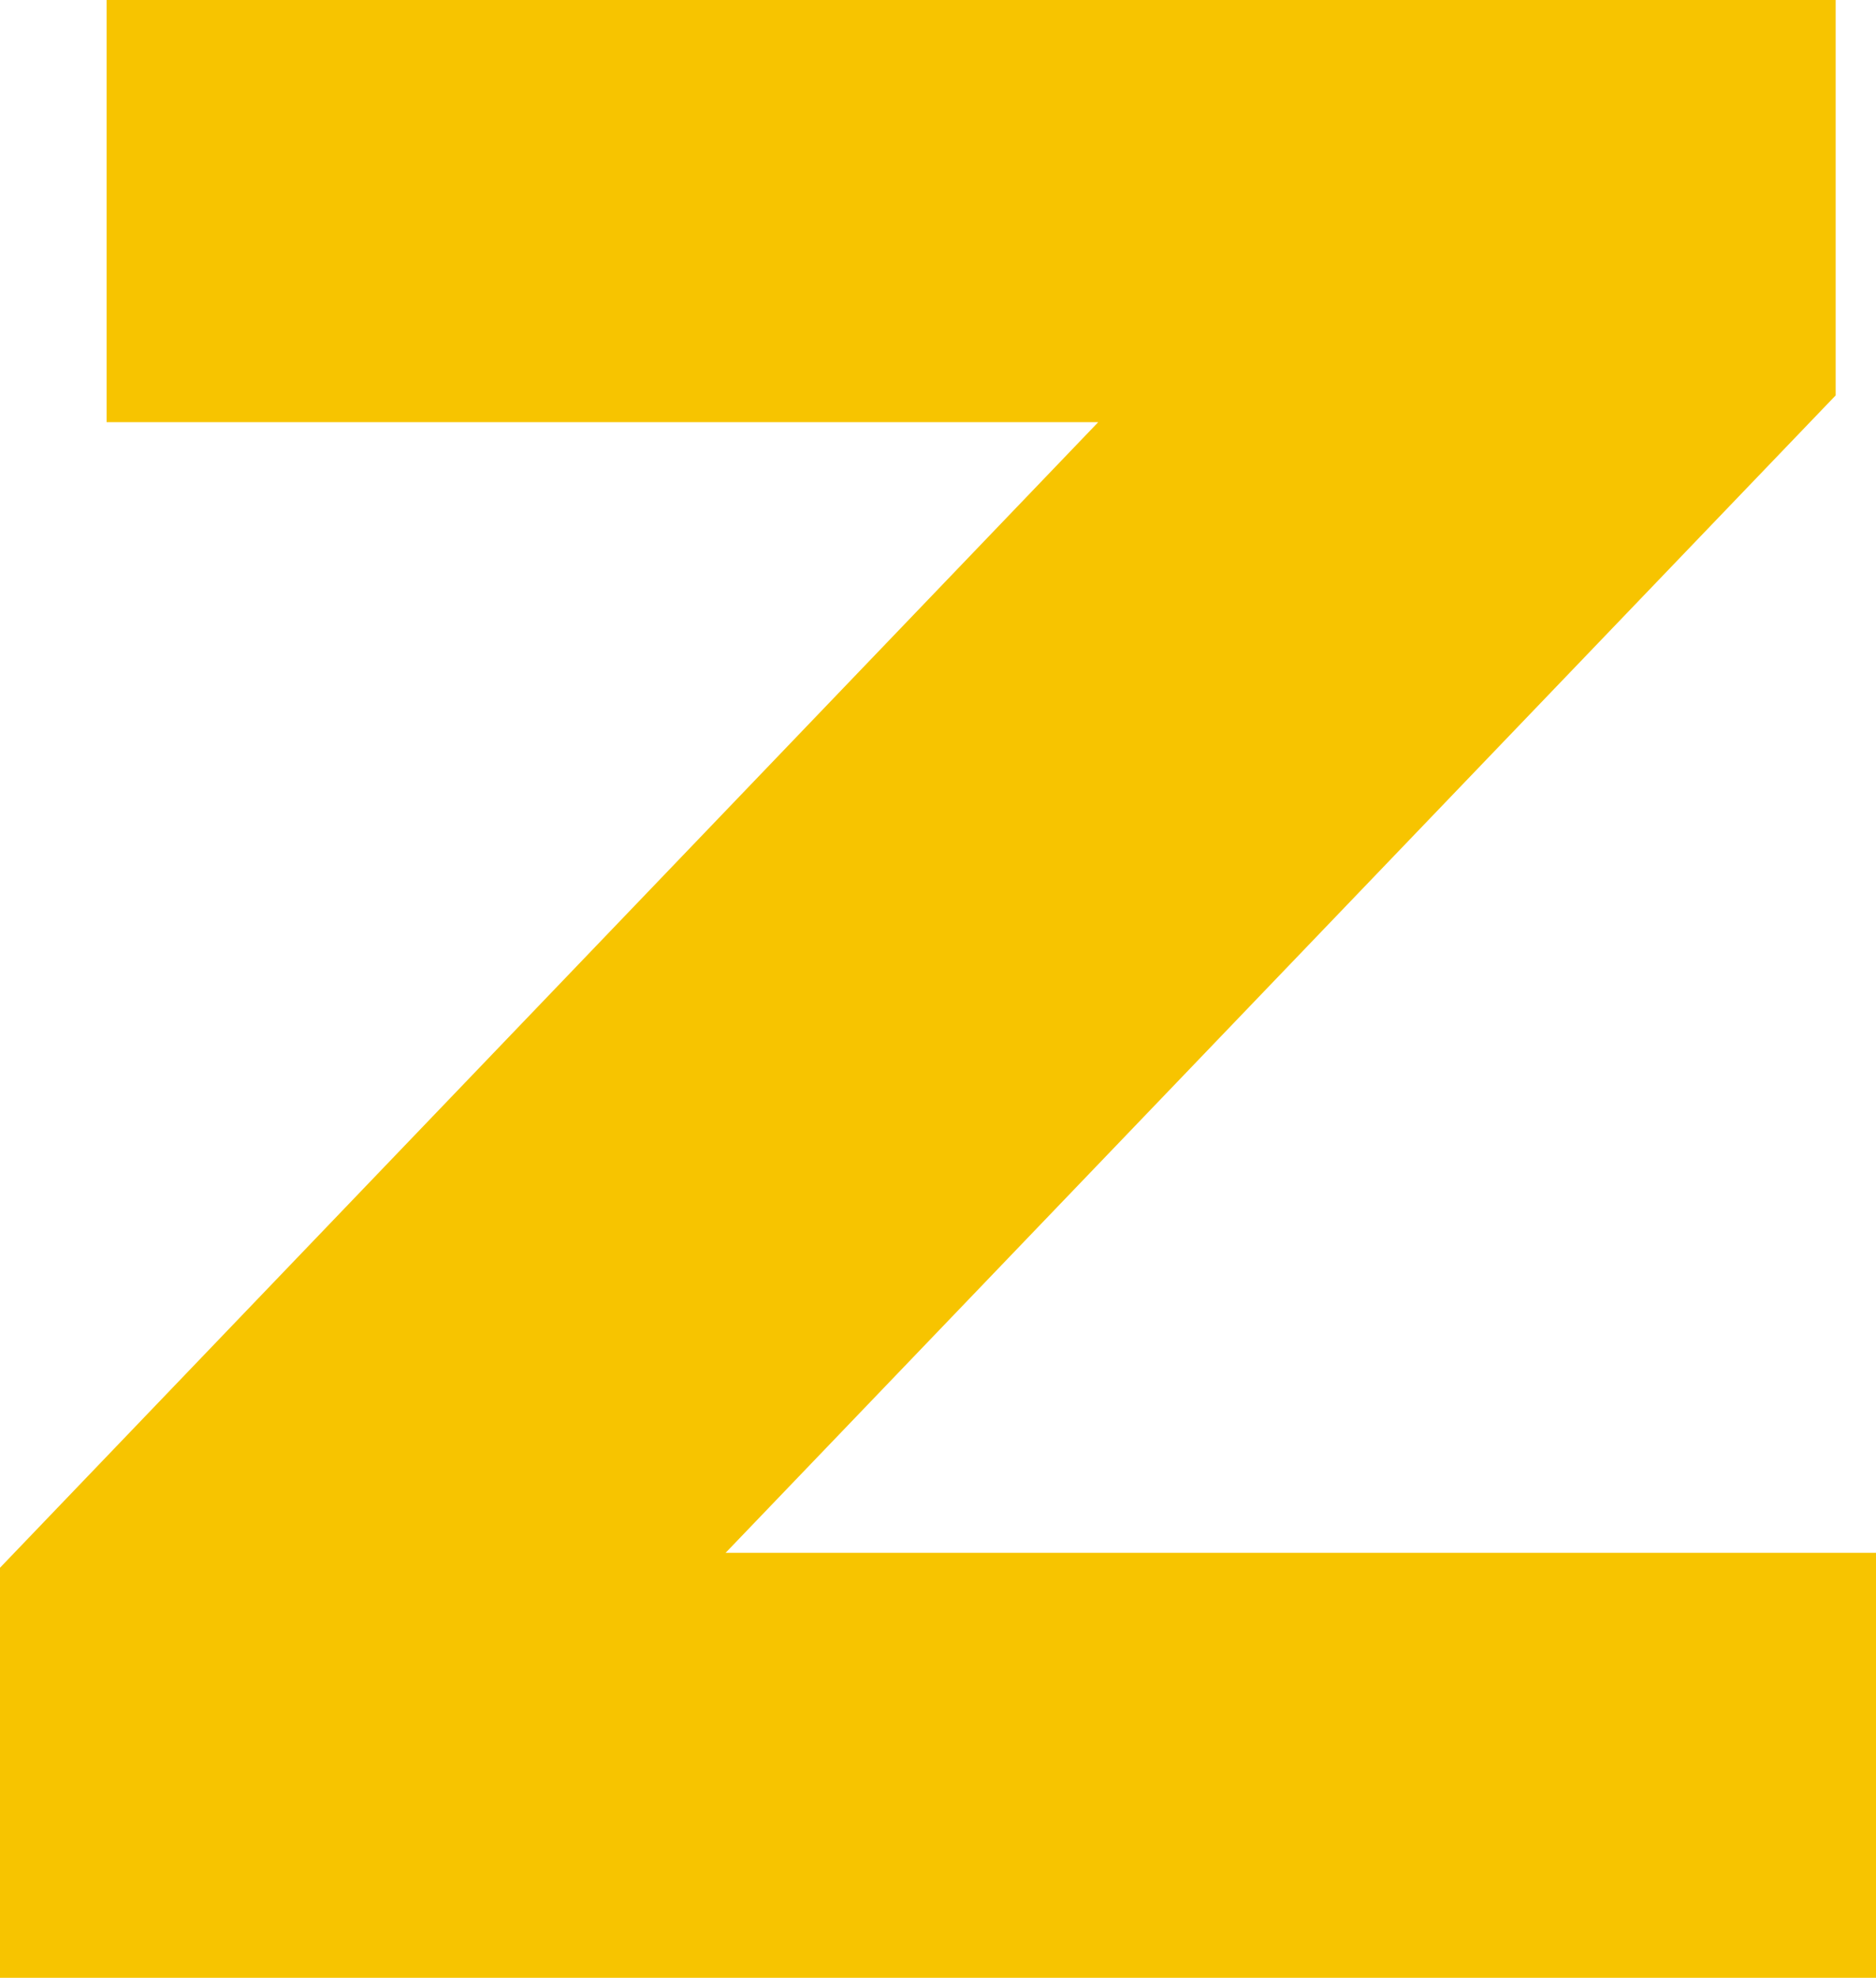 <svg xmlns="http://www.w3.org/2000/svg" viewBox="0 0 67.92 71.58"><defs><style>.cls-1{fill:#f7c400;}</style></defs><title>Asset 5</title><g id="Layer_2" data-name="Layer 2"><g id="Layer_1-2" data-name="Layer 1"><path class="cls-1" d="M3.86,0h62.6V14.31L26.27,56.2H67.92V71.58H0V56.74L39.76,15.28H3.86Z"/></g></g></svg>